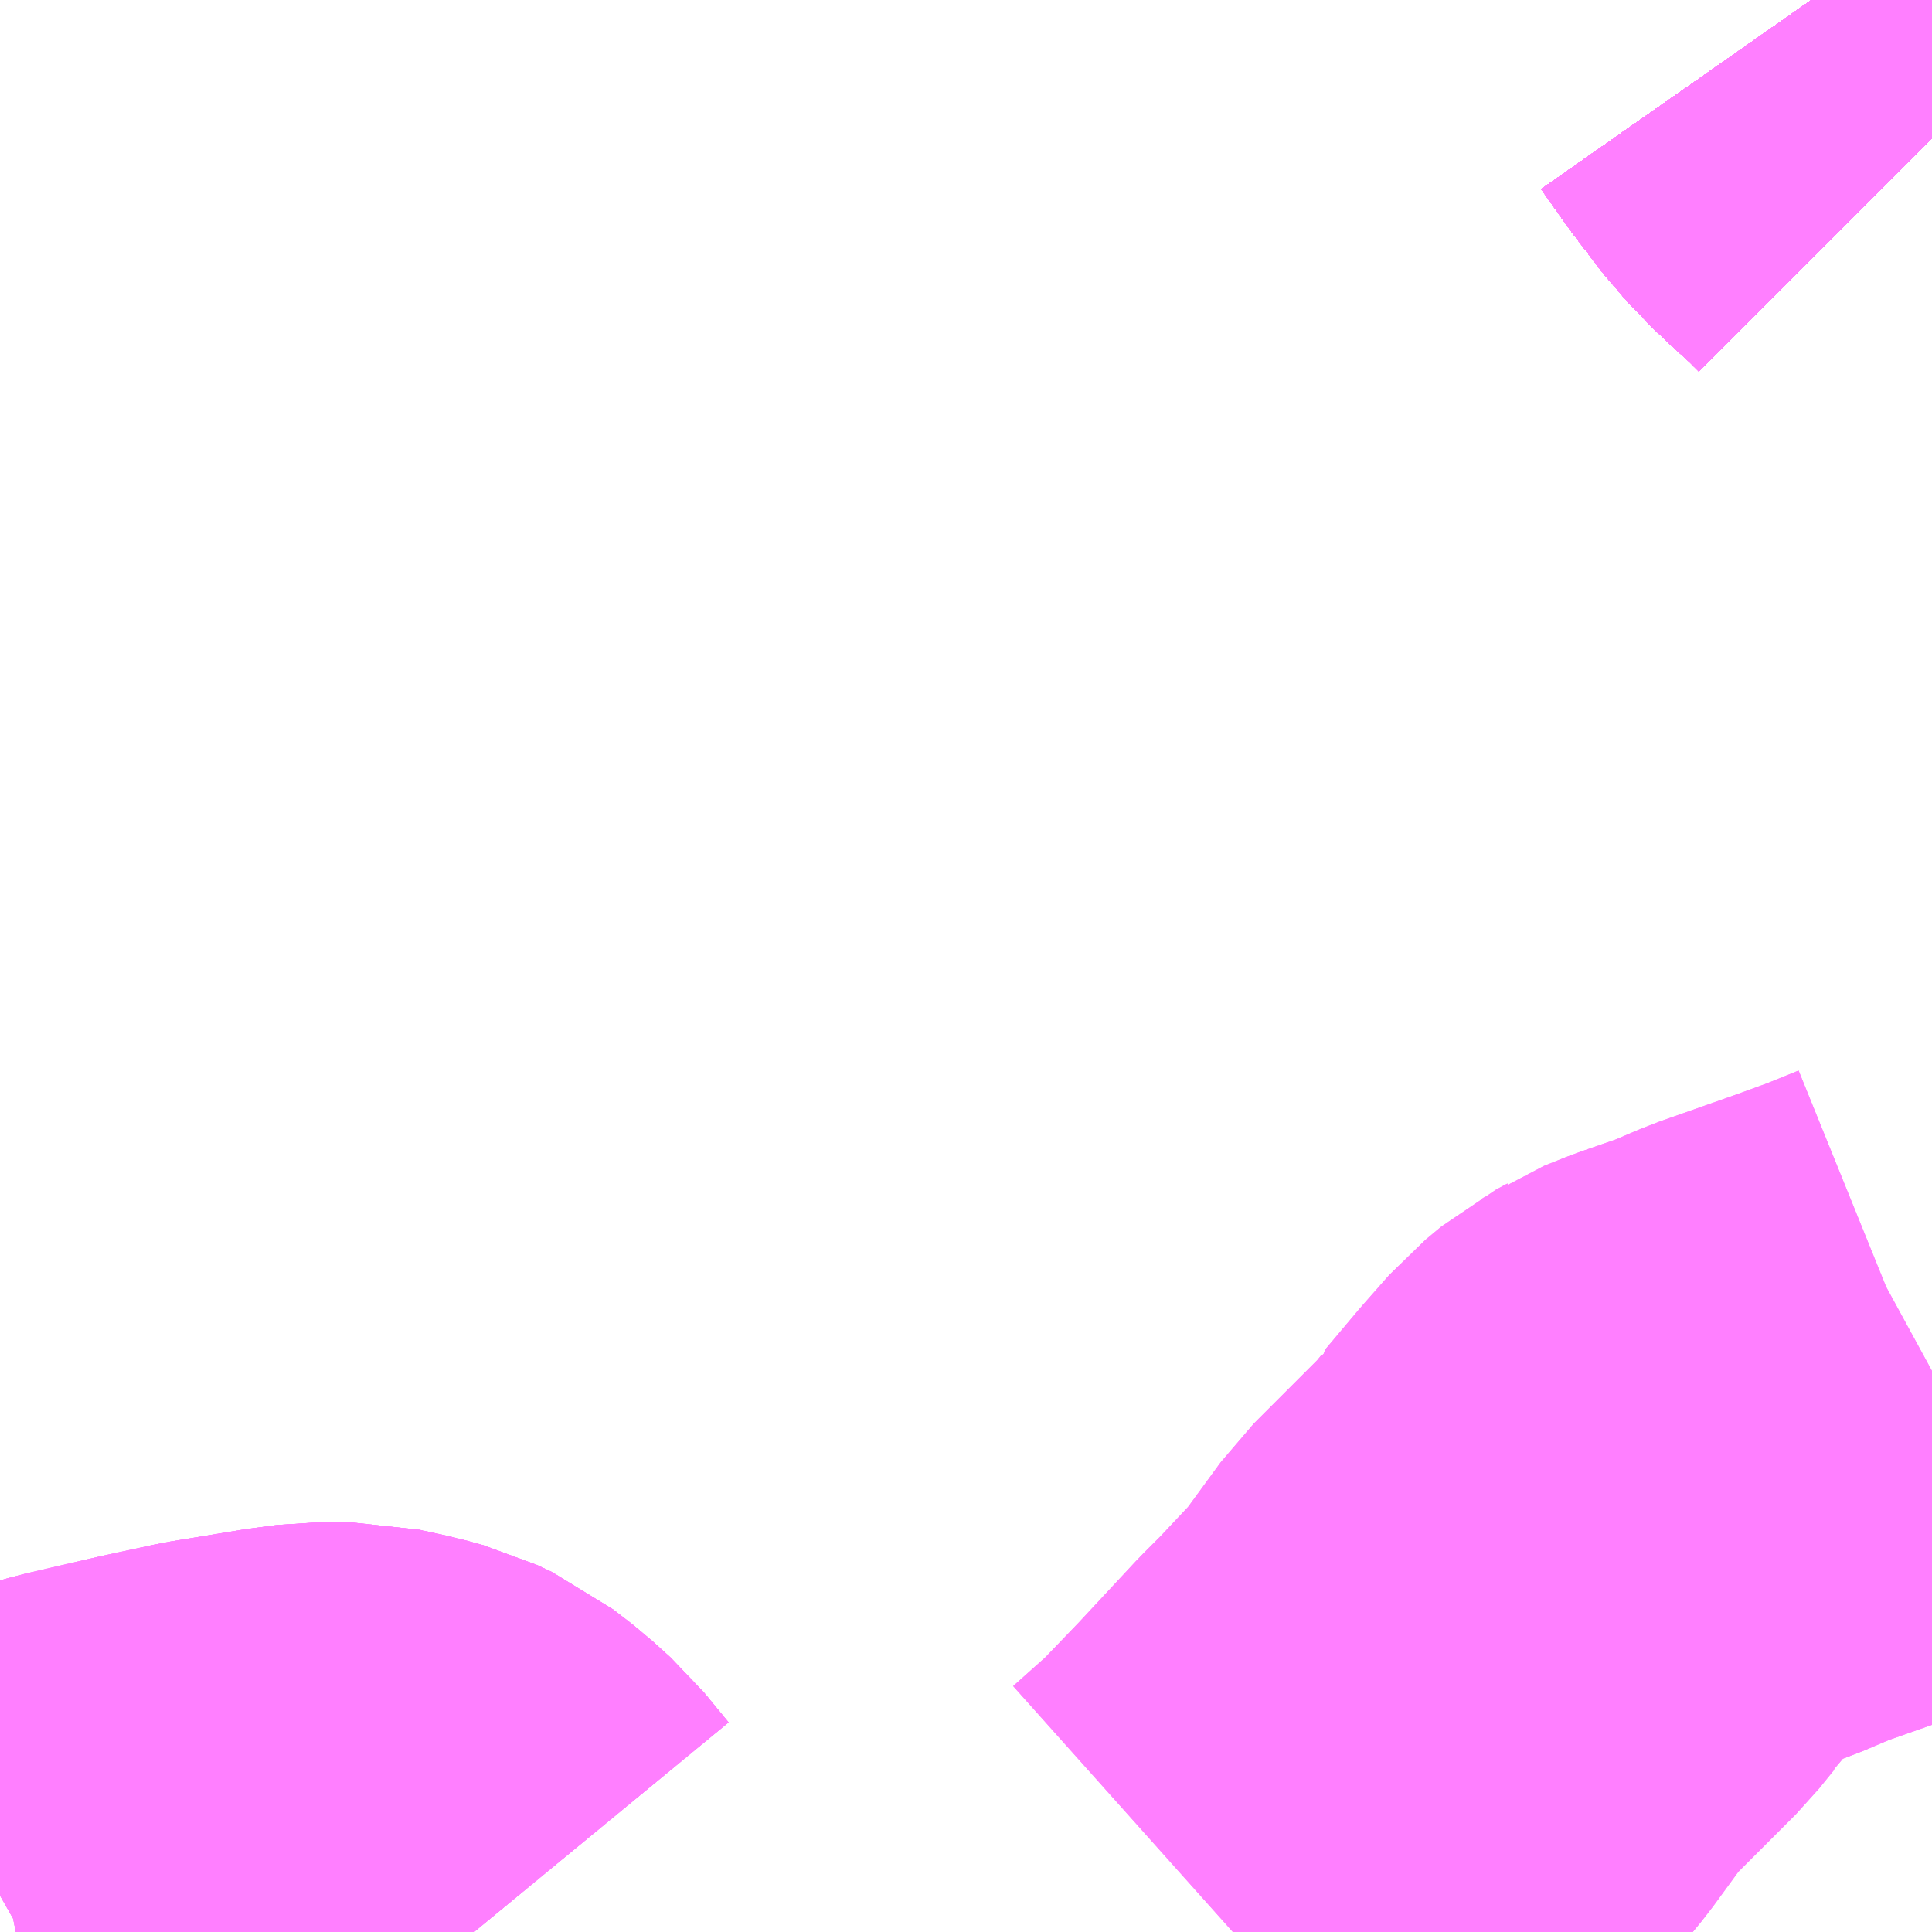<?xml version="1.0" encoding="UTF-8"?>
<svg  xmlns="http://www.w3.org/2000/svg" xmlns:xlink="http://www.w3.org/1999/xlink" xmlns:go="http://purl.org/svgmap/profile" property="N07_001,N07_002,N07_003,N07_004,N07_005,N07_006,N07_007" viewBox="13721.924 -3491.455 2.197 2.197" go:dataArea="13721.923828125 -3491.455078125 2.197265625 2.197265625" >
<globalCoordinateSystem srsName="http://purl.org/crs/84" transform="matrix(100.0,0.0,0.0,-100.0,0.0,0.0)" />
<defs>
 <g id="p0" >
  <circle cx="0.0" cy="0.0" r="3" stroke="green" stroke-width="0.75" vector-effect="non-scaling-stroke" />
 </g>
</defs>
<g fill="none" fill-rule="evenodd" stroke="#FF00FF" stroke-width="0.75" opacity="0.5" vector-effect="non-scaling-stroke" stroke-linejoin="bevel" >
<path content="1,JRバステック（株）,名古屋系統（特急）,1.0,1.0,1.0," xlink:title="1" d="M13724.121,-3491.298L13724.103,-3491.316L13724.071,-3491.345L13724.045,-3491.372L13724.01,-3491.418L13723.991,-3491.445L13723.984,-3491.455"/>
<path content="1,JRバステック（株）,名古屋系統（超特急）,3.0,3.0,3.0," xlink:title="1" d="M13724.121,-3491.298L13724.103,-3491.316L13724.071,-3491.345L13724.045,-3491.372L13724.01,-3491.418L13723.991,-3491.445L13723.984,-3491.455"/>
<path content="1,JRバス関東（株）,ドリーム和歌山号,1.0,1.0,1.0," xlink:title="1" d="M13724.121,-3491.298L13724.103,-3491.316L13724.071,-3491.345L13724.045,-3491.372L13724.01,-3491.418L13723.991,-3491.445L13723.984,-3491.455"/>
<path content="1,JRバス関東（株）,ドリーム福井号,2.0,2.0,2.0," xlink:title="1" d="M13724.121,-3491.298L13724.103,-3491.316L13724.071,-3491.345L13724.045,-3491.372L13724.01,-3491.418L13723.991,-3491.445L13723.984,-3491.455"/>
<path content="1,JRバス関東（株）,ドリーム高松号/松山号/徳島号/高知号,4.0,4.0,4.0," xlink:title="1" d="M13724.121,-3491.298L13724.103,-3491.316L13724.071,-3491.345L13724.045,-3491.372L13724.01,-3491.418L13723.991,-3491.445L13723.984,-3491.455"/>
<path content="1,JRバス関東（株）,プレミアム中央ドリーム号/中央ドリーム号/プレミアムドリーム号/ドリーム号/レディースドリーム号/プレミアムレディース,9.4,12.0,12.0," xlink:title="1" d="M13724.121,-3491.298L13724.103,-3491.316L13724.071,-3491.345L13724.045,-3491.372L13724.01,-3491.418L13723.991,-3491.445L13723.984,-3491.455"/>
<path content="1,JRバス関東（株）,新宿ドリーム三河・なごや号,1.0,1.0,1.0," xlink:title="1" d="M13724.121,-3491.298L13724.103,-3491.316L13724.071,-3491.345L13724.045,-3491.372L13724.01,-3491.418L13723.991,-3491.445L13723.984,-3491.455"/>
<path content="1,JRバス関東（株）,新宿ライナー三河・なごや号,1.0,1.0,1.0," xlink:title="1" d="M13724.121,-3491.298L13724.103,-3491.316L13724.071,-3491.345L13724.045,-3491.372L13724.01,-3491.418L13723.991,-3491.445L13723.984,-3491.455"/>
<path content="1,JRバス関東（株）,東名ハイウェイバス,8.0,8.0,8.0," xlink:title="1" d="M13724.121,-3491.298L13724.103,-3491.316L13724.071,-3491.345L13724.045,-3491.372L13724.01,-3491.418L13723.991,-3491.445L13723.984,-3491.455"/>
<path content="1,JRバス関東（株）,東海道昼特急号/中央道昼特急号/青春昼特急号/プレミアム昼特急号,7.2,9.0,9.0," xlink:title="1" d="M13724.121,-3491.298L13724.103,-3491.316L13724.071,-3491.345L13724.045,-3491.372L13724.01,-3491.418L13723.991,-3491.445L13723.984,-3491.455"/>
<path content="1,JRバス関東（株）,知多シーガール号,2.0,2.0,2.0," xlink:title="1" d="M13724.121,-3491.298L13724.103,-3491.316L13724.071,-3491.345L13724.045,-3491.372L13724.01,-3491.418L13723.991,-3491.445L13723.984,-3491.455"/>
<path content="1,JRバス関東（株）,青春中央ドリーム号/青春中央エコドリーム号/青春ドリーム号/青春レディースドリーム号/青春エコドリーム号/超得割青春号,10.0,14.0,14.0," xlink:title="1" d="M13724.121,-3491.298L13724.103,-3491.316L13724.071,-3491.345L13724.045,-3491.372L13724.01,-3491.418L13723.991,-3491.445L13723.984,-3491.455"/>
<path content="1,JR四国バス（株）,ドリーム徳島号　阿南・徳島⇔新宿・東京・新木場,1.0,1.0,1.0," xlink:title="1" d="M13724.121,-3491.298L13724.103,-3491.316L13724.071,-3491.345L13724.045,-3491.372L13724.01,-3491.418L13723.991,-3491.445L13723.984,-3491.455"/>
<path content="1,JR四国バス（株）,ドリーム高松・松山号　松山・高松⇔東京・東京ディズニーランド,1.0,1.0,1.0," xlink:title="1" d="M13724.121,-3491.298L13724.103,-3491.316L13724.071,-3491.345L13724.045,-3491.372L13724.01,-3491.418L13723.991,-3491.445L13723.984,-3491.455"/>
<path content="1,JR四国バス（株）,ドリーム高松号　観音寺・高松⇔新宿・東京・新木場,1.0,1.0,1.0," xlink:title="1" d="M13724.121,-3491.298L13724.103,-3491.316L13724.071,-3491.345L13724.045,-3491.372L13724.01,-3491.418L13723.991,-3491.445L13723.984,-3491.455"/>
<path content="1,JR四国バス（株）,ドリーム高知号　高知・徳島⇔東京・新木場,1.0,1.0,1.0," xlink:title="1" d="M13724.121,-3491.298L13724.103,-3491.316L13724.071,-3491.345L13724.045,-3491.372L13724.01,-3491.418L13723.991,-3491.445L13723.984,-3491.455"/>
<path content="1,JR東海バス（株）,ドリームとよた号,1.0,1.0,1.0," xlink:title="1" d="M13723.984,-3491.455L13723.991,-3491.445L13724.01,-3491.418L13724.045,-3491.372L13724.071,-3491.345L13724.103,-3491.316L13724.121,-3491.298"/>
<path content="1,JR東海バス（株）,ドリームなごや号_01_on,3.0,3.0,3.0," xlink:title="1" d="M13723.984,-3491.455L13723.991,-3491.445L13724.01,-3491.418L13724.045,-3491.372L13724.071,-3491.345L13724.103,-3491.316L13724.121,-3491.298"/>
<path content="1,JR東海バス（株）,ドリームなごや号_02_on,3.0,3.0,3.0," xlink:title="1" d="M13723.984,-3491.455L13723.991,-3491.445L13724.01,-3491.418L13724.045,-3491.372L13724.071,-3491.345L13724.103,-3491.316L13724.121,-3491.298"/>
<path content="1,JR東海バス（株）,ファンタジア号,1.0,1.0,1.0," xlink:title="1" d="M13723.984,-3491.455L13723.991,-3491.445L13724.01,-3491.418L13724.045,-3491.372L13724.071,-3491.345L13724.103,-3491.316L13724.121,-3491.298"/>
<path content="1,JR東海バス（株）,レディースドリームなごや号,1.0,1.0,1.0," xlink:title="1" d="M13723.984,-3491.455L13723.991,-3491.445L13724.01,-3491.418L13724.045,-3491.372L13724.071,-3491.345L13724.103,-3491.316L13724.121,-3491.298"/>
<path content="1,JR東海バス（株）,京阪神ドリーム静岡号,1.0,1.0,1.0," xlink:title="1" d="M13724.121,-3491.298L13724.103,-3491.316L13724.071,-3491.345L13724.045,-3491.372L13724.01,-3491.418L13723.991,-3491.445L13723.984,-3491.455"/>
<path content="1,JR東海バス（株）,新宿ドリーム三河・なごや号,1.0,1.0,1.0," xlink:title="1" d="M13723.984,-3491.455L13723.991,-3491.445L13724.01,-3491.418L13724.045,-3491.372L13724.071,-3491.345L13724.103,-3491.316L13724.121,-3491.298"/>
<path content="1,JR東海バス（株）,新宿ライナー三河・なごや号,1.0,1.0,1.0," xlink:title="1" d="M13723.984,-3491.455L13723.991,-3491.445L13724.01,-3491.418L13724.045,-3491.372L13724.071,-3491.345L13724.103,-3491.316L13724.121,-3491.298"/>
<path content="1,JR東海バス（株）,東名ハイウェイバス_02_on,37.0,37.0,37.0," xlink:title="1" d="M13724.121,-3491.298L13724.103,-3491.316L13724.071,-3491.345L13724.045,-3491.372L13724.01,-3491.418L13723.991,-3491.445L13723.984,-3491.455"/>
<path content="1,JR東海バス（株）,東名ハイウェイバス_03_on,37.0,37.0,37.0," xlink:title="1" d="M13724.121,-3491.298L13724.103,-3491.316L13724.071,-3491.345L13724.045,-3491.372L13724.01,-3491.418L13723.991,-3491.445L13723.984,-3491.455"/>
<path content="1,JR東海バス（株）,青春ドリームなごや号,1.0,1.0,1.0," xlink:title="1" d="M13723.984,-3491.455L13723.991,-3491.445L13724.01,-3491.418L13724.045,-3491.372L13724.071,-3491.345L13724.103,-3491.316L13724.121,-3491.298"/>
<path content="1,しずてつジャストライン（株）,中部国際空港線,2.0,2.0,2.0," xlink:title="1" d="M13724.121,-3491.298L13724.103,-3491.316L13724.071,-3491.345L13724.045,-3491.372L13724.01,-3491.418L13723.991,-3491.445L13723.984,-3491.455"/>
<path content="1,エムケイ（株）,MKナイトシャトル　京都・大阪⇔東京便,1.0,1.0,1.0," xlink:title="1" d="M13724.121,-3491.298L13724.103,-3491.316L13724.071,-3491.345L13724.045,-3491.372L13724.01,-3491.418L13723.991,-3491.445L13723.984,-3491.455"/>
<path content="1,エムケイ（株）,MKナイトシャトル　名古屋・豊田⇔東京便,1.0,1.0,1.0," xlink:title="1" d="M13724.121,-3491.298L13724.103,-3491.316L13724.071,-3491.345L13724.045,-3491.372L13724.01,-3491.418L13723.991,-3491.445L13723.984,-3491.455"/>
<path content="1,一畑バス（株）,東京～松江・出雲線,1.0,1.0,1.0," xlink:title="1" d="M13723.984,-3491.455L13723.991,-3491.445L13724.01,-3491.418L13724.045,-3491.372L13724.071,-3491.345L13724.103,-3491.316L13724.121,-3491.298"/>
<path content="1,三重交通（株）,伊賀・四日市～横浜・品川,1.0,1.0,1.0," xlink:title="1" d="M13724.121,-3491.298L13724.103,-3491.316L13724.071,-3491.345L13724.045,-3491.372L13724.01,-3491.418L13723.991,-3491.445L13723.984,-3491.455"/>
<path content="1,三重交通（株）,勝浦・南紀～横浜・東京・大宮,1.0,1.0,1.0," xlink:title="1" d="M13724.121,-3491.298L13724.103,-3491.316L13724.071,-3491.345L13724.045,-3491.372L13724.01,-3491.418L13723.991,-3491.445L13723.984,-3491.455"/>
<path content="1,両備ホールディングス（株）,ままかりライナー　倉敷・岡山～東京駅八重洲通り線,1.0,1.0,1.0," xlink:title="1" d="M13723.984,-3491.455L13723.991,-3491.445L13724.01,-3491.418L13724.045,-3491.372L13724.071,-3491.345L13724.103,-3491.316L13724.121,-3491.298"/>
<path content="1,両備ホールディングス（株）,ルブラン　倉敷・岡山・津山～東京線,1.0,1.0,1.0," xlink:title="1" d="M13723.984,-3491.455L13723.991,-3491.445L13724.01,-3491.418L13724.045,-3491.372L13724.071,-3491.345L13724.103,-3491.316L13724.121,-3491.298"/>
<path content="1,中国JRバス（株）,広島～東京　ニューブリーズ号,2.0,2.0,2.0," xlink:title="1" d="M13723.984,-3491.455L13723.991,-3491.445L13724.01,-3491.418L13724.045,-3491.372L13724.071,-3491.345L13724.103,-3491.316L13724.121,-3491.298"/>
<path content="1,京成バス（株）,ファンタジアなごや号,0.5,0.5,0.5," xlink:title="1" d="M13723.984,-3491.455L13723.991,-3491.445L13724.01,-3491.418L13724.045,-3491.372L13724.071,-3491.345L13724.103,-3491.316L13724.121,-3491.298"/>
<path content="1,京成バス（株）,奈良～上野・東京ディズニーリゾート,0.5,0.5,0.5," xlink:title="1" d="M13723.984,-3491.455L13723.991,-3491.445L13724.01,-3491.418L13724.045,-3491.372L13724.071,-3491.345L13724.103,-3491.316L13724.121,-3491.298"/>
<path content="1,京成バス（株）,神戸・大阪～東京ディズニーリゾート・海浜幕張・千葉中央駅,0.5,0.5,0.5," xlink:title="1" d="M13723.984,-3491.455L13723.991,-3491.445L13724.01,-3491.418L13724.045,-3491.372L13724.071,-3491.345L13724.103,-3491.316L13724.121,-3491.298"/>
<path content="1,京浜急行バス（株）,エディ号,2.0,2.0,2.0," xlink:title="1" d="M13724.121,-3491.298L13724.103,-3491.316L13724.071,-3491.345L13724.045,-3491.372L13724.01,-3491.418L13723.991,-3491.445L13723.984,-3491.455"/>
<path content="1,京浜急行バス（株）,キャメル号,1.0,1.0,1.0," xlink:title="1" d="M13724.121,-3491.298L13724.103,-3491.316L13724.071,-3491.345L13724.045,-3491.372L13724.01,-3491.418L13723.991,-3491.445L13723.984,-3491.455"/>
<path content="1,京浜急行バス（株）,シルフィード号,1.0,1.0,1.0," xlink:title="1" d="M13724.121,-3491.298L13724.103,-3491.316L13724.071,-3491.345L13724.045,-3491.372L13724.01,-3491.418L13723.991,-3491.445L13723.984,-3491.455"/>
<path content="1,京浜急行バス（株）,パイレーツ号,1.0,1.0,1.0," xlink:title="1" d="M13723.984,-3491.455L13723.991,-3491.445L13724.01,-3491.418L13724.045,-3491.372L13724.071,-3491.345L13724.103,-3491.316L13724.121,-3491.298"/>
<path content="1,京浜急行バス（株）,ルプラン号,1.0,1.0,1.0," xlink:title="1" d="M13723.984,-3491.455L13723.991,-3491.445L13724.01,-3491.418L13724.045,-3491.372L13724.071,-3491.345L13724.103,-3491.316L13724.121,-3491.298"/>
<path content="1,京王バス南（株）,新宿・渋谷～神戸姫路線,1.0,1.0,1.0," xlink:title="1" d="M13723.984,-3491.455L13723.991,-3491.445L13724.01,-3491.418L13724.045,-3491.372L13724.071,-3491.345L13724.103,-3491.316L13724.121,-3491.298"/>
<path content="1,京福バス（株）,東京線,3.0,3.0,3.0," xlink:title="1" d="M13723.984,-3491.455L13723.991,-3491.445L13724.01,-3491.418L13724.045,-3491.372L13724.071,-3491.345L13724.103,-3491.316L13724.121,-3491.298"/>
<path content="1,京都交通（株）,舞鶴・綾部・福知山～東京,1.0,1.0,1.0," xlink:title="1" d="M13723.984,-3491.455L13723.991,-3491.445L13724.01,-3491.418L13724.045,-3491.372L13724.071,-3491.345L13724.103,-3491.316L13724.121,-3491.298"/>
<path content="1,京阪バス（株）,京都・大津⇔上野・TDR・千葉,1.0,1.0,1.0," xlink:title="1" d="M13724.121,-3491.298L13724.103,-3491.316L13724.071,-3491.345L13724.045,-3491.372L13724.01,-3491.418L13723.991,-3491.445L13723.984,-3491.455"/>
<path content="1,京阪バス（株）,枚方・京都⇔渋谷・新宿,1.0,1.0,1.0," xlink:title="1" d="M13724.121,-3491.298L13724.103,-3491.316L13724.071,-3491.345L13724.045,-3491.372L13724.01,-3491.418L13723.991,-3491.445L13723.984,-3491.455"/>
<path content="1,北陸鉄道（株）,高速バス　金沢⇔横浜,1.0,1.0,1.0," xlink:title="1" d="M13723.984,-3491.455L13723.991,-3491.445L13724.01,-3491.418L13724.045,-3491.372L13724.071,-3491.345L13724.103,-3491.316L13724.121,-3491.298"/>
<path content="1,千葉中央バス,京都～上野・東京ディズニーリゾート,1.0,1.0,1.0," xlink:title="1" d="M13723.984,-3491.455L13723.991,-3491.445L13724.01,-3491.418L13724.045,-3491.372L13724.071,-3491.345L13724.103,-3491.316L13724.121,-3491.298"/>
<path content="1,千葉交通,大阪なんば・京都駅～成田・銚子線,1.0,1.0,1.0," xlink:title="1" d="M13723.984,-3491.455L13723.991,-3491.445L13724.01,-3491.418L13724.045,-3491.372L13724.071,-3491.345L13724.103,-3491.316L13724.121,-3491.298"/>
<path content="1,南海バス（株）,和歌山・和泉中央・堺東⇔新宿・東京,1.0,1.0,1.0," xlink:title="1" d="M13724.121,-3491.298L13724.103,-3491.316L13724.071,-3491.345L13724.045,-3491.372L13724.01,-3491.418L13723.991,-3491.445L13723.984,-3491.455"/>
<path content="1,南海バス（株）,堺・大阪（なんば）⇔新宿・東京,1.0,1.0,1.0," xlink:title="1" d="M13724.121,-3491.298L13724.103,-3491.316L13724.071,-3491.345L13724.045,-3491.372L13724.01,-3491.418L13723.991,-3491.445L13723.984,-3491.455"/>
<path content="1,南海バス（株）,堺・大阪（なんば）・京都⇔小田原・藤沢・鎌倉,1.0,1.0,1.0," xlink:title="1" d="M13723.984,-3491.455L13723.991,-3491.445L13724.01,-3491.418L13724.045,-3491.372L13724.071,-3491.345L13724.103,-3491.316L13724.121,-3491.298"/>
<path content="1,南海バス（株）,大阪（なんば）・京都⇔秋葉原・成田空港・銚子,1.0,1.0,1.0," xlink:title="1" d="M13724.121,-3491.298L13724.103,-3491.316L13724.071,-3491.345L13724.045,-3491.372L13724.01,-3491.418L13723.991,-3491.445L13723.984,-3491.455"/>
<path content="1,南海バス（株）,神戸・大阪（なんば）・京都⇔立川・昭島・玉川上水（東京）,1.0,1.0,1.0," xlink:title="1" d="M13724.121,-3491.298L13724.103,-3491.316L13724.071,-3491.345L13724.045,-3491.372L13724.01,-3491.418L13723.991,-3491.445L13723.984,-3491.455"/>
<path content="1,名鉄バス（株）,名古屋～仙台,1.0,1.0,1.0," xlink:title="1" d="M13723.984,-3491.455L13723.991,-3491.445L13724.01,-3491.418L13724.045,-3491.372L13724.071,-3491.345L13724.103,-3491.316L13724.121,-3491.298"/>
<path content="1,名鉄バス（株）,名古屋～富士五湖,0.7,0.7,0.7," xlink:title="1" d="M13723.984,-3491.455L13723.991,-3491.445L13724.01,-3491.418L13724.045,-3491.372L13724.071,-3491.345L13724.103,-3491.316L13724.121,-3491.298"/>
<path content="1,名鉄バス（株）,美合線_03_on,21.0,19.5,19.5," xlink:title="1" d="M13721.942,-3489.258L13721.947,-3489.259L13721.984,-3489.28L13722.013,-3489.292L13722.03,-3489.298L13722.037,-3489.3L13722.119,-3489.319L13722.179,-3489.332L13722.258,-3489.345L13722.288,-3489.349L13722.321,-3489.349L13722.353,-3489.342L13722.375,-3489.336L13722.392,-3489.328L13722.414,-3489.311L13722.435,-3489.292L13722.463,-3489.258"/>
<path content="1,名鉄バス（株）,美合線_04_on,21.0,19.5,19.5," xlink:title="1" d="M13721.942,-3489.258L13721.947,-3489.259L13721.984,-3489.28L13722.013,-3489.292L13722.03,-3489.298L13722.037,-3489.3L13722.119,-3489.319L13722.179,-3489.332L13722.258,-3489.345L13722.288,-3489.349L13722.321,-3489.349L13722.353,-3489.342L13722.375,-3489.336L13722.392,-3489.328L13722.414,-3489.311L13722.435,-3489.292L13722.463,-3489.258"/>
<path content="1,名鉄バス（株）,美合線・病院線_03_on,2.0,0.5,0.5," xlink:title="1" d="M13721.942,-3489.258L13721.947,-3489.259L13721.984,-3489.28L13722.013,-3489.292L13722.03,-3489.298L13722.037,-3489.3L13722.119,-3489.319L13722.179,-3489.332L13722.258,-3489.345L13722.288,-3489.349L13722.321,-3489.349L13722.353,-3489.342L13722.375,-3489.336L13722.392,-3489.328L13722.414,-3489.311L13722.435,-3489.292L13722.463,-3489.258M13723.326,-3489.258L13723.373,-3489.3L13723.423,-3489.352L13723.49,-3489.424L13723.513,-3489.447L13723.56,-3489.497L13723.569,-3489.508L13723.615,-3489.571L13723.701,-3489.657L13723.718,-3489.678L13723.718,-3489.679L13723.755,-3489.723L13723.785,-3489.757L13723.803,-3489.772L13723.816,-3489.779L13723.819,-3489.781L13723.844,-3489.791L13723.896,-3489.809L13723.936,-3489.826L13724.024,-3489.857L13724.068,-3489.873L13724.11,-3489.89L13724.121,-3489.896"/>
<path content="1,名鉄バス（株）,美合線・病院線_04_on,2.0,0.5,0.5," xlink:title="1" d="M13721.942,-3489.258L13721.947,-3489.259L13721.984,-3489.28L13722.013,-3489.292L13722.03,-3489.298L13722.037,-3489.3L13722.119,-3489.319L13722.179,-3489.332L13722.258,-3489.345L13722.288,-3489.349L13722.321,-3489.349L13722.353,-3489.342L13722.375,-3489.336L13722.392,-3489.328L13722.414,-3489.311L13722.435,-3489.292L13722.463,-3489.258M13723.326,-3489.258L13723.373,-3489.3L13723.423,-3489.352L13723.49,-3489.424L13723.513,-3489.447L13723.56,-3489.497L13723.569,-3489.508L13723.615,-3489.571L13723.701,-3489.657L13723.718,-3489.678L13723.718,-3489.679L13723.755,-3489.723L13723.785,-3489.757L13723.803,-3489.772L13723.816,-3489.779L13723.819,-3489.781L13723.844,-3489.791L13723.896,-3489.809L13723.936,-3489.826L13724.024,-3489.857L13724.068,-3489.873L13724.11,-3489.89L13724.121,-3489.896"/>
<path content="1,和歌山バス（株）,サウスウエーブ号和歌山・堺⇔横浜・上野・東京ディズニーリゾート・海浜幕張,1.0,1.0,1.0," xlink:title="1" d="M13724.121,-3491.298L13724.103,-3491.316L13724.071,-3491.345L13724.045,-3491.372L13724.01,-3491.418L13723.991,-3491.445L13723.984,-3491.455"/>
<path content="1,四国高速バス（株）,ハローブリッジ号　善通寺・坂出⇔横浜・新宿・八王子,1.0,1.0,1.0," xlink:title="1" d="M13724.121,-3491.298L13724.103,-3491.316L13724.071,-3491.345L13724.045,-3491.372L13724.01,-3491.418L13723.991,-3491.445L13723.984,-3491.455"/>
<path content="1,土佐電気鉄道（株）,ブルーメッツ号　高知⇔東京線,1.0,1.0,1.0," xlink:title="1" d="M13724.121,-3491.298L13724.103,-3491.316L13724.071,-3491.345L13724.045,-3491.372L13724.01,-3491.418L13723.991,-3491.445L13723.984,-3491.455"/>
<path content="1,奈良交通（株）,やまと号　五條-新宿線,1.0,1.0,1.0," xlink:title="1" d="M13723.984,-3491.455L13723.991,-3491.445L13724.01,-3491.418L13724.045,-3491.372L13724.071,-3491.345L13724.103,-3491.316L13724.121,-3491.298"/>
<path content="1,奈良交通（株）,やまと号　奈良-新宿線,1.0,1.0,1.0," xlink:title="1" d="M13723.984,-3491.455L13723.991,-3491.445L13724.01,-3491.418L13724.045,-3491.372L13724.071,-3491.345L13724.103,-3491.316L13724.121,-3491.298"/>
<path content="1,奈良交通（株）,やまと号　奈良-東京ディズニーリゾート・横浜線,1.0,1.0,1.0," xlink:title="1" d="M13723.984,-3491.455L13723.991,-3491.445L13724.01,-3491.418L13724.045,-3491.372L13724.071,-3491.345L13724.103,-3491.316L13724.121,-3491.298"/>
<path content="1,宇和島自動車（株）,宇和島・松山⇔横浜・池袋・大宮,1.0,1.0,1.0," xlink:title="1" d="M13724.121,-3491.298L13724.103,-3491.316L13724.071,-3491.345L13724.045,-3491.372L13724.01,-3491.418L13723.991,-3491.445L13723.984,-3491.455"/>
<path content="1,宮城交通（株）,仙台～名古屋線,1.0,1.0,1.0," xlink:title="1" d="M13723.984,-3491.455L13723.991,-3491.445L13724.01,-3491.418L13724.045,-3491.372L13724.071,-3491.345L13724.103,-3491.316L13724.121,-3491.298"/>
<path content="1,宮城交通（株）,仙台～大阪線,1.0,1.0,1.0," xlink:title="1" d="M13724.121,-3491.298L13724.103,-3491.316L13724.071,-3491.345L13724.045,-3491.372L13724.01,-3491.418L13723.991,-3491.445L13723.984,-3491.455"/>
<path content="1,富士急山梨バス（株）,FUJIYAMAライナー,1.0,1.0,1.0," xlink:title="1" d="M13723.984,-3491.455L13723.991,-3491.445L13724.01,-3491.418L13724.045,-3491.372L13724.071,-3491.345L13724.103,-3491.316L13724.121,-3491.298"/>
<path content="1,富士急湘南バス（株）,小田原・新松田・沼津～大坂・京都線,1.0,1.0,1.0," xlink:title="1" d="M13724.121,-3491.298L13724.103,-3491.316L13724.071,-3491.345L13724.045,-3491.372L13724.01,-3491.418L13723.991,-3491.445L13723.984,-3491.455"/>
<path content="1,富士急行（株）,FUJIYAMAライナー,1.0,1.0,1.0," xlink:title="1" d="M13723.984,-3491.455L13723.991,-3491.445L13724.01,-3491.418L13724.045,-3491.372L13724.071,-3491.345L13724.103,-3491.316L13724.121,-3491.298"/>
<path content="1,富士急行（株）,小田原・新松田・沼津～大阪・京都線,1.0,1.0,1.0," xlink:title="1" d="M13724.121,-3491.298L13724.103,-3491.316L13724.071,-3491.345L13724.045,-3491.372L13724.01,-3491.418L13723.991,-3491.445L13723.984,-3491.455"/>
<path content="1,小田急シティバス（株）,しまんとエクスプレス号,0.1,0.1,0.1," xlink:title="1" d="M13723.984,-3491.455L13723.991,-3491.445L13724.01,-3491.418L13724.045,-3491.372L13724.071,-3491.345L13724.103,-3491.316L13724.121,-3491.298"/>
<path content="1,小田急シティバス（株）,エトワールセト号,1.0,1.0,1.0," xlink:title="1" d="M13723.984,-3491.455L13723.991,-3491.445L13724.01,-3491.418L13724.045,-3491.372L13724.071,-3491.345L13724.103,-3491.316L13724.121,-3491.298"/>
<path content="1,小田急シティバス（株）,ニューブリーズ号,2.0,2.0,2.0," xlink:title="1" d="M13723.984,-3491.455L13723.991,-3491.445L13724.01,-3491.418L13724.045,-3491.372L13724.071,-3491.345L13724.103,-3491.316L13724.121,-3491.298"/>
<path content="1,小田急シティバス（株）,パピヨン号,1.0,1.0,1.0," xlink:title="1" d="M13723.984,-3491.455L13723.991,-3491.445L13724.01,-3491.418L13724.045,-3491.372L13724.071,-3491.345L13724.103,-3491.316L13724.121,-3491.298"/>
<path content="1,小田急シティバス（株）,ブルーメッツ号,1.0,1.0,1.0," xlink:title="1" d="M13723.984,-3491.455L13723.991,-3491.445L13724.01,-3491.418L13724.045,-3491.372L13724.071,-3491.345L13724.103,-3491.316L13724.121,-3491.298"/>
<path content="1,小田急シティバス（株）,ルミナス号,1.0,1.0,1.0," xlink:title="1" d="M13724.121,-3491.298L13724.103,-3491.316L13724.071,-3491.345L13724.045,-3491.372L13724.01,-3491.418L13723.991,-3491.445L13723.984,-3491.455"/>
<path content="1,小田急バス（株）,しまんとエクスプレス号,1.0,1.0,1.0," xlink:title="1" d="M13723.984,-3491.455L13723.991,-3491.445L13724.01,-3491.418L13724.045,-3491.372L13724.071,-3491.345L13724.103,-3491.316L13724.121,-3491.298"/>
<path content="1,小田急バス（株）,エトワールセト号,1.0,1.0,1.0," xlink:title="1" d="M13723.984,-3491.455L13723.991,-3491.445L13724.01,-3491.418L13724.045,-3491.372L13724.071,-3491.345L13724.103,-3491.316L13724.121,-3491.298"/>
<path content="1,小田急バス（株）,ニューブリーズ号,2.0,2.0,2.0," xlink:title="1" d="M13723.984,-3491.455L13723.991,-3491.445L13724.01,-3491.418L13724.045,-3491.372L13724.071,-3491.345L13724.103,-3491.316L13724.121,-3491.298"/>
<path content="1,小田急バス（株）,パピヨン号,1.0,1.0,1.0," xlink:title="1" d="M13723.984,-3491.455L13723.991,-3491.445L13724.01,-3491.418L13724.045,-3491.372L13724.071,-3491.345L13724.103,-3491.316L13724.121,-3491.298"/>
<path content="1,小田急バス（株）,ブルーメッツ号,1.0,1.0,1.0," xlink:title="1" d="M13723.984,-3491.455L13723.991,-3491.445L13724.01,-3491.418L13724.045,-3491.372L13724.071,-3491.345L13724.103,-3491.316L13724.121,-3491.298"/>
<path content="1,小田急バス（株）,ルミナス号,1.0,1.0,1.0," xlink:title="1" d="M13724.121,-3491.298L13724.103,-3491.316L13724.071,-3491.345L13724.045,-3491.372L13724.01,-3491.418L13723.991,-3491.445L13723.984,-3491.455"/>
<path content="1,徳島バス（株）,徳島⇔東京,2.0,2.0,2.0," xlink:title="1" d="M13724.121,-3491.298L13724.103,-3491.316L13724.071,-3491.345L13724.045,-3491.372L13724.01,-3491.418L13723.991,-3491.445L13723.984,-3491.455"/>
<path content="1,成田空港交通,和歌山線,1.0,1.0,1.0," xlink:title="1" d="M13723.984,-3491.455L13723.991,-3491.445L13724.01,-3491.418L13724.045,-3491.372L13724.071,-3491.345L13724.103,-3491.316L13724.121,-3491.298"/>
<path content="1,新常磐交通（株）,シーガル号,1.0,1.0,1.0," xlink:title="1" d="M13723.984,-3491.455L13723.991,-3491.445L13724.01,-3491.418L13724.045,-3491.372L13724.071,-3491.345L13724.103,-3491.316L13724.121,-3491.298"/>
<path content="1,日ノ丸自動車（株）,東京‐米子線,1.0,1.0,1.0," xlink:title="1" d="M13723.984,-3491.455L13723.991,-3491.445L13724.01,-3491.418L13724.045,-3491.372L13724.071,-3491.345L13724.103,-3491.316L13724.121,-3491.298"/>
<path content="1,日ノ丸自動車（株）,東京‐鳥取・倉吉線,1.0,1.0,1.0," xlink:title="1" d="M13723.984,-3491.455L13723.991,-3491.445L13724.01,-3491.418L13724.045,-3491.372L13724.071,-3491.345L13724.103,-3491.316L13724.121,-3491.298"/>
<path content="1,日本中央バス（株）,シルクライナー,5.0,5.0,5.0," xlink:title="1" d="M13723.984,-3491.455L13723.991,-3491.445L13724.01,-3491.418L13724.045,-3491.372L13724.071,-3491.345L13724.103,-3491.316L13724.121,-3491.298"/>
<path content="1,日本中央バス（株）,東海ライナー,2.0,2.0,2.0," xlink:title="1" d="M13723.984,-3491.455L13723.991,-3491.445L13724.01,-3491.418L13724.045,-3491.372L13724.071,-3491.345L13724.103,-3491.316L13724.121,-3491.298"/>
<path content="1,日本交通（株）,米子～東京線,1.0,1.0,1.0," xlink:title="1" d="M13723.984,-3491.455L13723.991,-3491.445L13724.01,-3491.418L13724.045,-3491.372L13724.071,-3491.345L13724.103,-3491.316L13724.121,-3491.298"/>
<path content="1,日本交通（株）,鳥取・倉吉～東京線,1.0,1.0,1.0," xlink:title="1" d="M13723.984,-3491.455L13723.991,-3491.445L13724.01,-3491.418L13724.045,-3491.372L13724.071,-3491.345L13724.103,-3491.316L13724.121,-3491.298"/>
<path content="1,東北急行バス（株）,ままかりライナー,1.0,1.0,1.0," xlink:title="1" d="M13723.984,-3491.455L13723.991,-3491.445L13724.01,-3491.418L13724.045,-3491.372L13724.071,-3491.345L13724.103,-3491.316L13724.121,-3491.298"/>
<path content="1,東北急行バス（株）,フライングスニーカー京都・茨木号,1.0,1.0,1.0," xlink:title="1" d="M13724.121,-3491.298L13724.103,-3491.316L13724.071,-3491.345L13724.045,-3491.372L13724.01,-3491.418L13723.991,-3491.445L13723.984,-3491.455"/>
<path content="1,東北急行バス（株）,フライングスニーカー大坂号,1.0,1.0,1.0," xlink:title="1" d="M13724.121,-3491.298L13724.103,-3491.316L13724.071,-3491.345L13724.045,-3491.372L13724.01,-3491.418L13723.991,-3491.445L13723.984,-3491.455"/>
<path content="1,東北急行バス（株）,フライングライナー号,1.0,1.0,1.0," xlink:title="1" d="M13724.121,-3491.298L13724.103,-3491.316L13724.071,-3491.345L13724.045,-3491.372L13724.01,-3491.418L13723.991,-3491.445L13723.984,-3491.455"/>
<path content="1,江ノ電バス藤沢,サザンクロス,1.0,1.0,1.0," xlink:title="1" d="M13724.121,-3491.298L13724.103,-3491.316L13724.071,-3491.345L13724.045,-3491.372L13724.01,-3491.418L13723.991,-3491.445L13723.984,-3491.455"/>
<path content="1,江ノ電バス藤沢,横浜・鎌倉・藤沢～金沢線,1.0,1.0,1.0," xlink:title="1" d="M13724.121,-3491.298L13724.103,-3491.316L13724.071,-3491.345L13724.045,-3491.372L13724.01,-3491.418L13723.991,-3491.445L13723.984,-3491.455"/>
<path content="1,瀬戸内運輸（株）,パイレーツ　今治⇔東京,1.0,1.0,1.0," xlink:title="1" d="M13724.121,-3491.298L13724.103,-3491.316L13724.071,-3491.345L13724.045,-3491.372L13724.01,-3491.418L13723.991,-3491.445L13723.984,-3491.455"/>
<path content="1,琴平バス（株）,愛媛・高知シャトル,2.0,2.0,2.0," xlink:title="1" d="M13724.121,-3491.298L13724.103,-3491.316L13724.071,-3491.345L13724.045,-3491.372L13724.01,-3491.418L13723.991,-3491.445L13723.984,-3491.455"/>
<path content="1,神姫バス（株）,姫路・神戸（三ノ宮）-東京（渋谷・新宿）,1.0,1.0,1.0," xlink:title="1" d="M13724.121,-3491.298L13724.103,-3491.316L13724.071,-3491.345L13724.045,-3491.372L13724.01,-3491.418L13723.991,-3491.445L13723.984,-3491.455"/>
<path content="1,福井鉄道（株）,福井⇔東京,3.0,3.0,3.0," xlink:title="1" d="M13723.984,-3491.455L13723.991,-3491.445L13724.01,-3491.418L13724.045,-3491.372L13724.071,-3491.345L13724.103,-3491.316L13724.121,-3491.298"/>
<path content="1,福島交通（株）,福島高速バスターミナル～大阪あべの橋,1.0,1.0,1.0," xlink:title="1" d="M13723.984,-3491.455L13723.991,-3491.445L13724.01,-3491.418L13724.045,-3491.372L13724.071,-3491.345L13724.103,-3491.316L13724.121,-3491.298"/>
<path content="1,西日本鉄道（株）,福岡　～　東京　（はかた号））,1.0,1.0,1.0," xlink:title="1" d="M13723.984,-3491.455L13723.991,-3491.445L13724.01,-3491.418L13724.045,-3491.372L13724.071,-3491.345L13724.103,-3491.316L13724.121,-3491.298"/>
<path content="1,西東京バス（株）,ツインクル号,1.0,1.0,1.0," xlink:title="1" d="M13724.121,-3491.298L13724.103,-3491.316L13724.071,-3491.345L13724.045,-3491.372L13724.01,-3491.418L13723.991,-3491.445L13723.984,-3491.455"/>
<path content="1,西東京バス（株）,ハローブリッジ号,1.0,1.0,1.0," xlink:title="1" d="M13723.984,-3491.455L13723.991,-3491.445L13724.01,-3491.418L13724.045,-3491.372L13724.071,-3491.345L13724.103,-3491.316L13724.121,-3491.298"/>
<path content="1,西武観光バス,びわこドリーム号,1.0,1.0,1.0," xlink:title="1" d="M13724.121,-3491.298L13724.103,-3491.316L13724.071,-3491.345L13724.045,-3491.372L13724.01,-3491.418L13723.991,-3491.445L13723.984,-3491.455"/>
<path content="1,西武観光バス,大宮・池袋・横浜～南紀勝浦線,1.0,1.0,1.0," xlink:title="1" d="M13724.121,-3491.298L13724.103,-3491.316L13724.071,-3491.345L13724.045,-3491.372L13724.01,-3491.418L13723.991,-3491.445L13723.984,-3491.455"/>
<path content="1,西武観光バス,宇和島線,1.0,1.0,1.0," xlink:title="1" d="M13724.121,-3491.298L13724.103,-3491.316L13724.071,-3491.345L13724.045,-3491.372L13724.01,-3491.418L13723.991,-3491.445L13723.984,-3491.455"/>
<path content="1,豊鉄バス（株）,豊橋～京都,1.0,1.0,1.0," xlink:title="1" d="M13724.121,-3491.298L13724.103,-3491.316L13724.071,-3491.345L13724.045,-3491.372L13724.01,-3491.418L13723.991,-3491.445L13723.984,-3491.455"/>
<path content="1,近鉄バス（株）,大日・茨木・京都⇔東京駅,1.0,1.0,1.0," xlink:title="1" d="M13724.121,-3491.298L13724.103,-3491.316L13724.071,-3491.345L13724.045,-3491.372L13724.01,-3491.418L13723.991,-3491.445L13723.984,-3491.455"/>
<path content="1,近鉄バス（株）,大阪⇔東京駅,1.0,1.0,1.0," xlink:title="1" d="M13724.121,-3491.298L13724.103,-3491.316L13724.071,-3491.345L13724.045,-3491.372L13724.01,-3491.418L13723.991,-3491.445L13723.984,-3491.455"/>
<path content="1,近鉄バス（株）,大阪・京都⇔つくば・水戸,1.0,1.0,1.0," xlink:title="1" d="M13724.121,-3491.298L13724.103,-3491.316L13724.071,-3491.345L13724.045,-3491.372L13724.01,-3491.418L13723.991,-3491.445L13723.984,-3491.455"/>
<path content="1,近鉄バス（株）,大阪・京都⇔久喜・栃木・宇都宮,1.0,1.0,1.0," xlink:title="1" d="M13724.121,-3491.298L13724.103,-3491.316L13724.071,-3491.345L13724.045,-3491.372L13724.01,-3491.418L13723.991,-3491.445L13723.984,-3491.455"/>
<path content="1,近鉄バス（株）,大阪・京都⇔仙台,1.0,1.0,1.0," xlink:title="1" d="M13724.121,-3491.298L13724.103,-3491.316L13724.071,-3491.345L13724.045,-3491.372L13724.01,-3491.418L13723.991,-3491.445L13723.984,-3491.455"/>
<path content="1,近鉄バス（株）,大阪・京都⇔川越・坂戸・熊谷,1.0,1.0,1.0," xlink:title="1" d="M13724.121,-3491.298L13724.103,-3491.316L13724.071,-3491.345L13724.045,-3491.372L13724.01,-3491.418L13723.991,-3491.445L13723.984,-3491.455"/>
<path content="1,近鉄バス（株）,大阪・京都⇔日立・いわき,1.0,1.0,1.0," xlink:title="1" d="M13724.121,-3491.298L13724.103,-3491.316L13724.071,-3491.345L13724.045,-3491.372L13724.01,-3491.418L13723.991,-3491.445L13723.984,-3491.455"/>
<path content="1,近鉄バス（株）,大阪・京都⇔東静岡・富士宮・富士吉田駅,1.0,1.0,1.0," xlink:title="1" d="M13724.121,-3491.298L13724.103,-3491.316L13724.071,-3491.345L13724.045,-3491.372L13724.01,-3491.418L13723.991,-3491.445L13723.984,-3491.455"/>
<path content="1,近鉄バス（株）,大阪・京都⇔沼津・御殿場・新松田・小田原,1.0,1.0,1.0," xlink:title="1" d="M13723.984,-3491.455L13723.991,-3491.445L13724.01,-3491.418L13724.045,-3491.372L13724.071,-3491.345L13724.103,-3491.316L13724.121,-3491.298"/>
<path content="1,近鉄バス（株）,大阪・京都⇔郡山・福島,1.0,1.0,1.0," xlink:title="1" d="M13724.121,-3491.298L13724.103,-3491.316L13724.071,-3491.345L13724.045,-3491.372L13724.01,-3491.418L13723.991,-3491.445L13723.984,-3491.455"/>
<path content="1,近鉄バス（株）,大阪・茨木⇔新宿,1.0,1.0,1.0," xlink:title="1" d="M13724.121,-3491.298L13724.103,-3491.316L13724.071,-3491.345L13724.045,-3491.372L13724.01,-3491.418L13723.991,-3491.445L13723.984,-3491.455"/>
<path content="1,近鉄バス（株）,藤井寺・大阪・京都⇔東京駅・横浜,1.0,1.0,1.0," xlink:title="1" d="M13724.121,-3491.298L13724.103,-3491.316L13724.071,-3491.345L13724.045,-3491.372L13724.01,-3491.418L13723.991,-3491.445L13723.984,-3491.455"/>
<path content="1,遠州鉄道（株）,e-wing_01_on,24.0,24.0,24.0," xlink:title="1" d="M13724.121,-3491.298L13724.103,-3491.316L13724.071,-3491.345L13724.045,-3491.372L13724.01,-3491.418L13723.991,-3491.445L13723.984,-3491.455"/>
<path content="1,関東バス（株）,やまと号,2.0,2.0,2.0," xlink:title="1" d="M13724.121,-3491.298L13724.103,-3491.316L13724.071,-3491.345L13724.045,-3491.372L13724.01,-3491.418L13723.991,-3491.445L13723.984,-3491.455"/>
<path content="1,関東バス（株）,マスカット号,1.0,1.0,1.0," xlink:title="1" d="M13723.984,-3491.455L13723.991,-3491.445L13724.01,-3491.418L13724.045,-3491.372L13724.071,-3491.345L13724.103,-3491.316L13724.121,-3491.298"/>
<path content="1,関東バス（株）,東京ミッドナイトエクスプレス京都号,1.0,1.0,1.0," xlink:title="1" d="M13724.121,-3491.298L13724.103,-3491.316L13724.071,-3491.345L13724.045,-3491.372L13724.01,-3491.418L13723.991,-3491.445L13723.984,-3491.455"/>
<path content="1,関東自動車（株）,とちの木号,1.0,1.0,1.0," xlink:title="1" d="M13724.121,-3491.298L13724.103,-3491.316L13724.071,-3491.345L13724.045,-3491.372L13724.01,-3491.418L13723.991,-3491.445L13723.984,-3491.455"/>
<path content="1,関東鉄道（株）,水戸駅南口～あべの橋駅（JR天王寺駅）,1.0,1.0,1.0," xlink:title="1" d="M13724.121,-3491.298L13724.103,-3491.316L13724.071,-3491.345L13724.045,-3491.372L13724.01,-3491.418L13723.991,-3491.445L13723.984,-3491.455"/>
<path content="1,阪急バス（株）,東京・東京ディズニーリゾート・千葉行,1.0,1.0,1.0," xlink:title="1" d="M13724.121,-3491.298L13724.103,-3491.316L13724.071,-3491.345L13724.045,-3491.372L13724.01,-3491.418L13723.991,-3491.445L13723.984,-3491.455"/>
<path content="1,阪急バス（株）,横浜・品川・池袋行,1.0,1.0,1.0," xlink:title="1" d="M13724.121,-3491.298L13724.103,-3491.316L13724.071,-3491.345L13724.045,-3491.372L13724.01,-3491.418L13723.991,-3491.445L13723.984,-3491.455"/>
<path content="1,阪神バス（株）,サラダエクスプレス　神戸・大阪⇔東京ディズニーリゾート,1.0,1.0,1.0," xlink:title="1" d="M13724.121,-3491.298L13724.103,-3491.316L13724.071,-3491.345L13724.045,-3491.372L13724.01,-3491.418L13723.991,-3491.445L13723.984,-3491.455"/>
<path content="1,防長交通（株）,萩・山口・防府・徳山・岩国～東京,1.0,1.0,1.0," xlink:title="1" d="M13723.984,-3491.455L13723.991,-3491.445L13724.01,-3491.418L13724.045,-3491.372L13724.071,-3491.345L13724.103,-3491.316L13724.121,-3491.298"/>
<path content="1,高知県交通（株）,ブルーメッツ号　高知⇔東京線,1.0,1.0,1.0," xlink:title="1" d="M13724.121,-3491.298L13724.103,-3491.316L13724.071,-3491.345L13724.045,-3491.372L13724.01,-3491.418L13723.991,-3491.445L13723.984,-3491.455"/>
<path content="1,（株）中国バス,夜行便　東京線,1.0,1.0,1.0," xlink:title="1" d="M13724.121,-3491.298L13724.103,-3491.316L13724.071,-3491.345L13724.045,-3491.372L13724.01,-3491.418L13723.991,-3491.445L13723.984,-3491.455"/>
<path content="1,（株）中国バス,夜行便　横浜線,1.0,1.0,1.0," xlink:title="1" d="M13724.121,-3491.298L13724.103,-3491.316L13724.071,-3491.345L13724.045,-3491.372L13724.01,-3491.418L13723.991,-3491.445L13723.984,-3491.455"/>
</g>
</svg>
